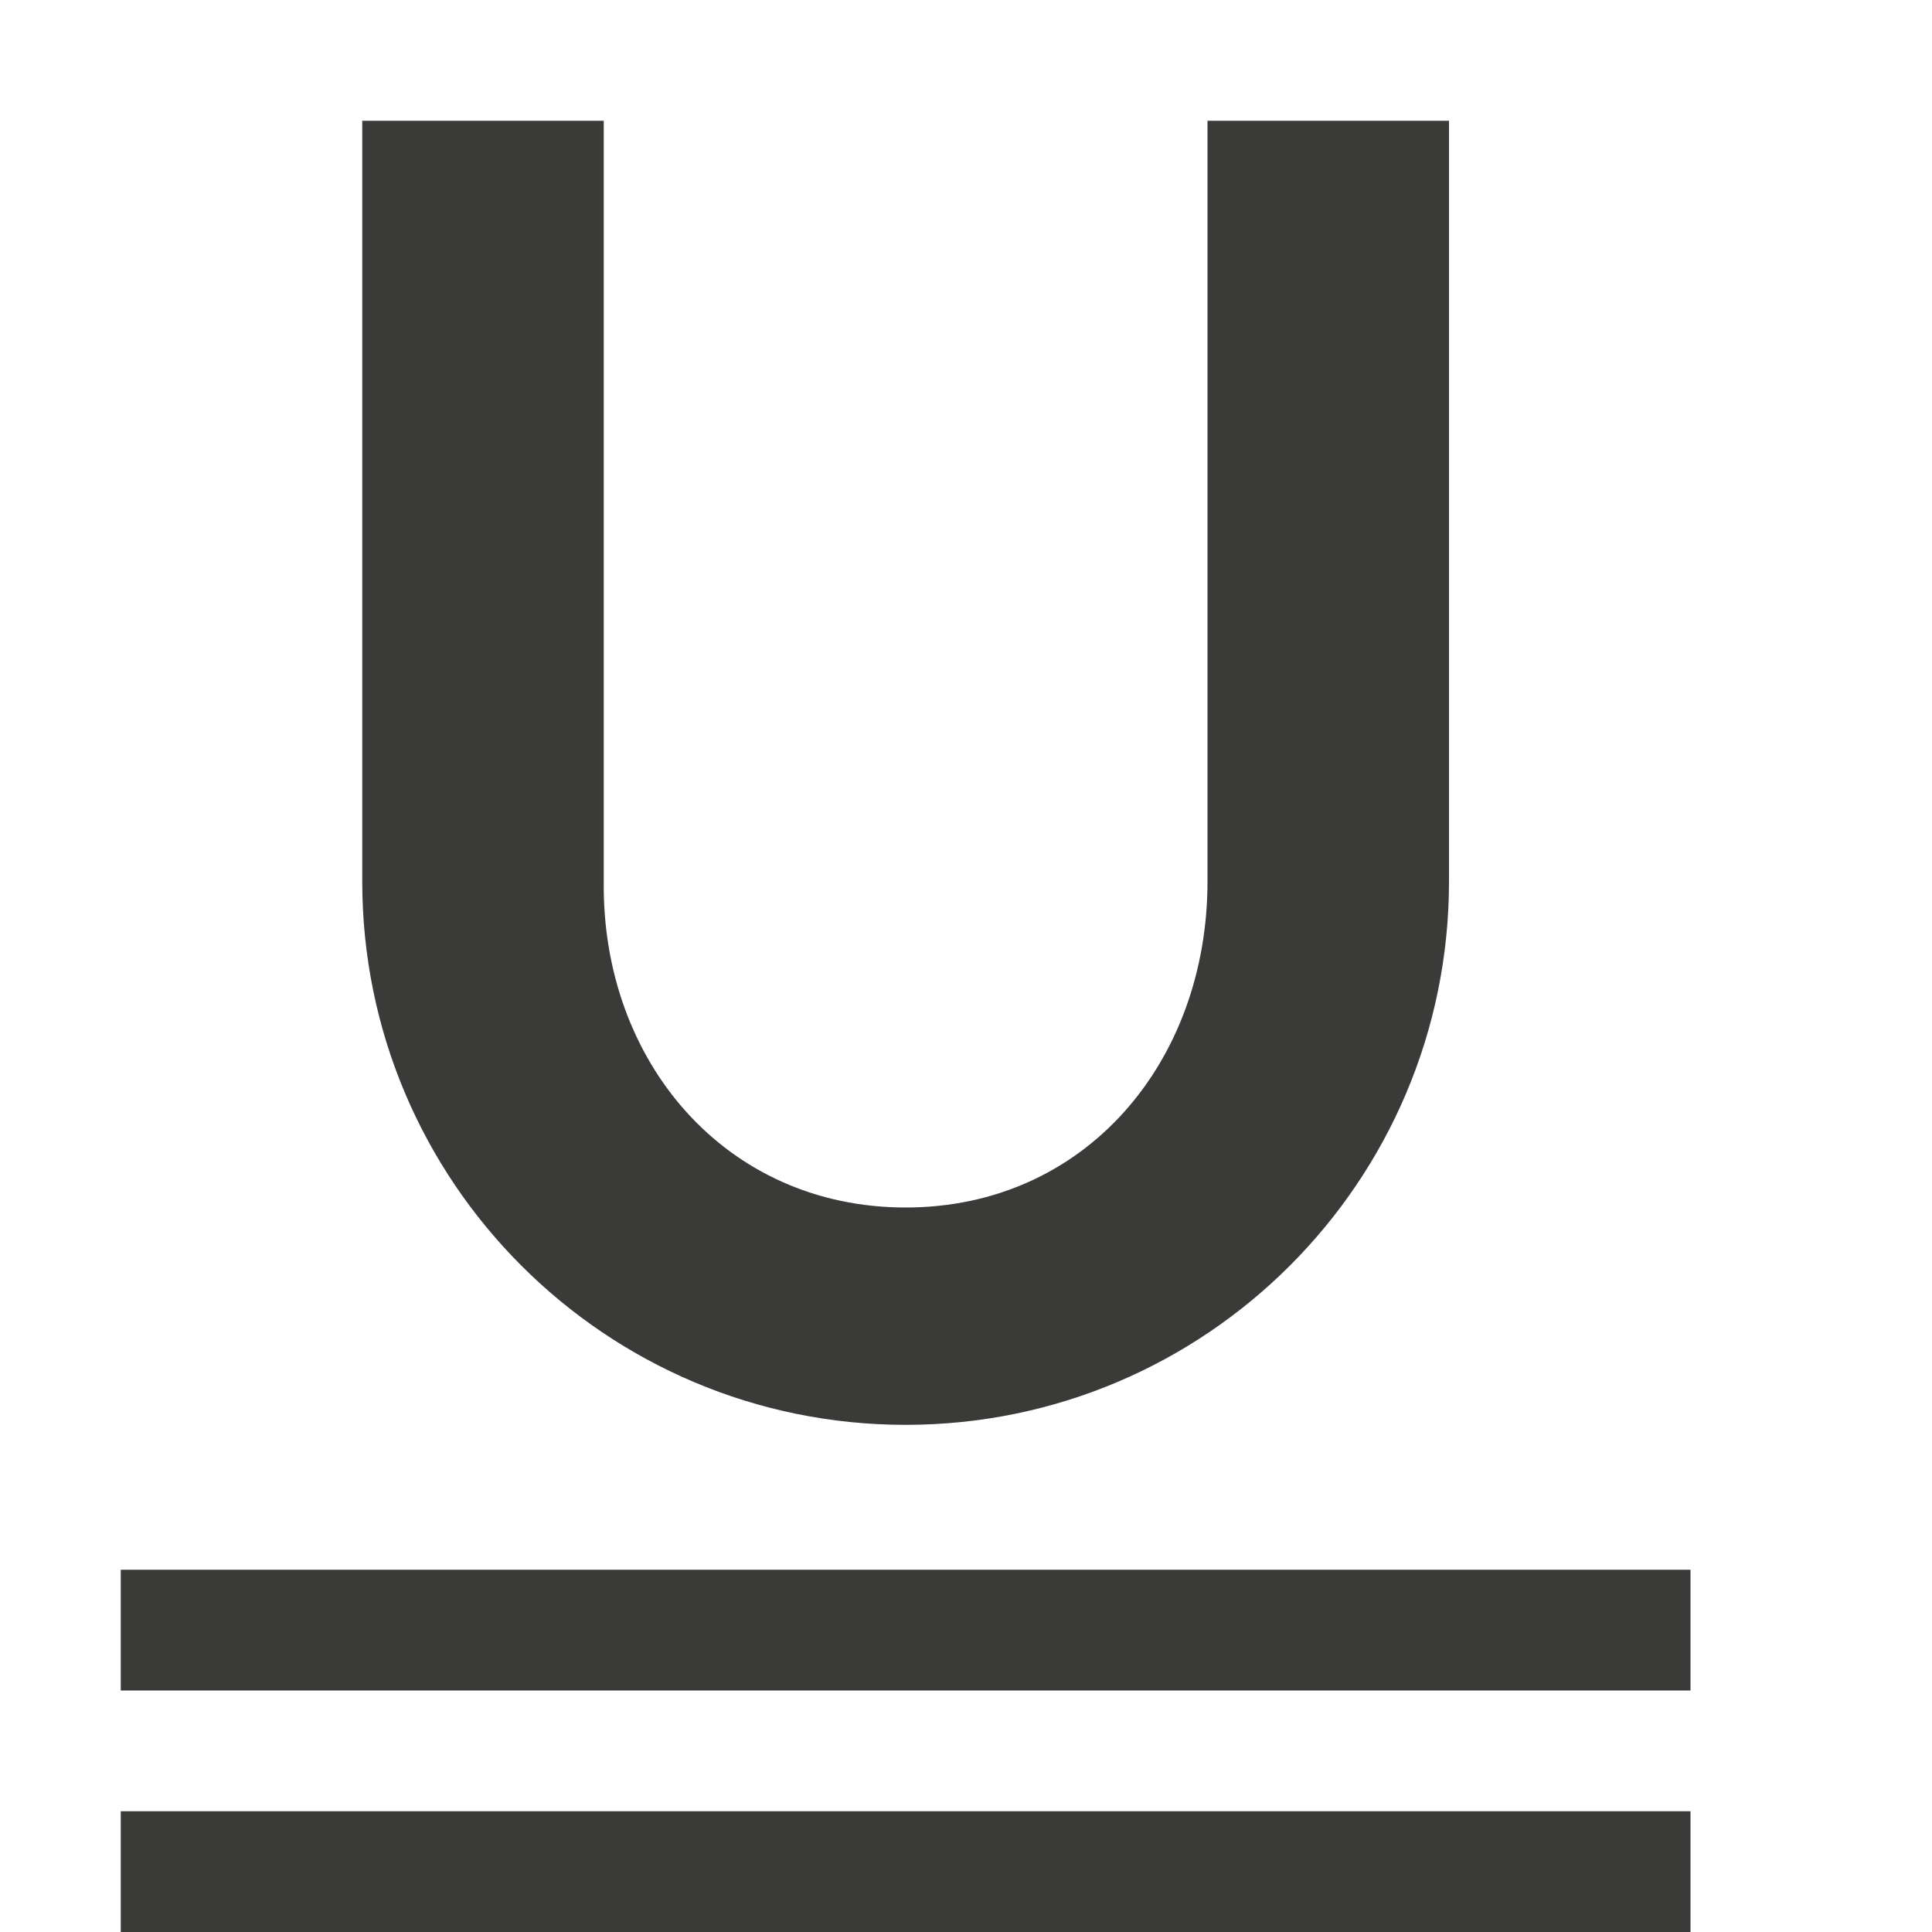 <svg viewBox="0 0 16 16" xmlns="http://www.w3.org/2000/svg">/&amp;amp;amp;gt;<g fill="#3a3a38"><path d="m1 15h13v1h-13z" stroke-width=".964"/><path d="m1 13h13v1h-13z" stroke-width=".964"/><path d="m3 1v6.3c0 2.485 2.015 4.5 4.5 4.5s4.5-2.015 4.5-4.5v-6.3h-2v6.3c0 1.491-1.009 2.7-2.5 2.7s-2.517-1.209-2.5-2.7v-6.3z" stroke-width=".9"/></g></svg>